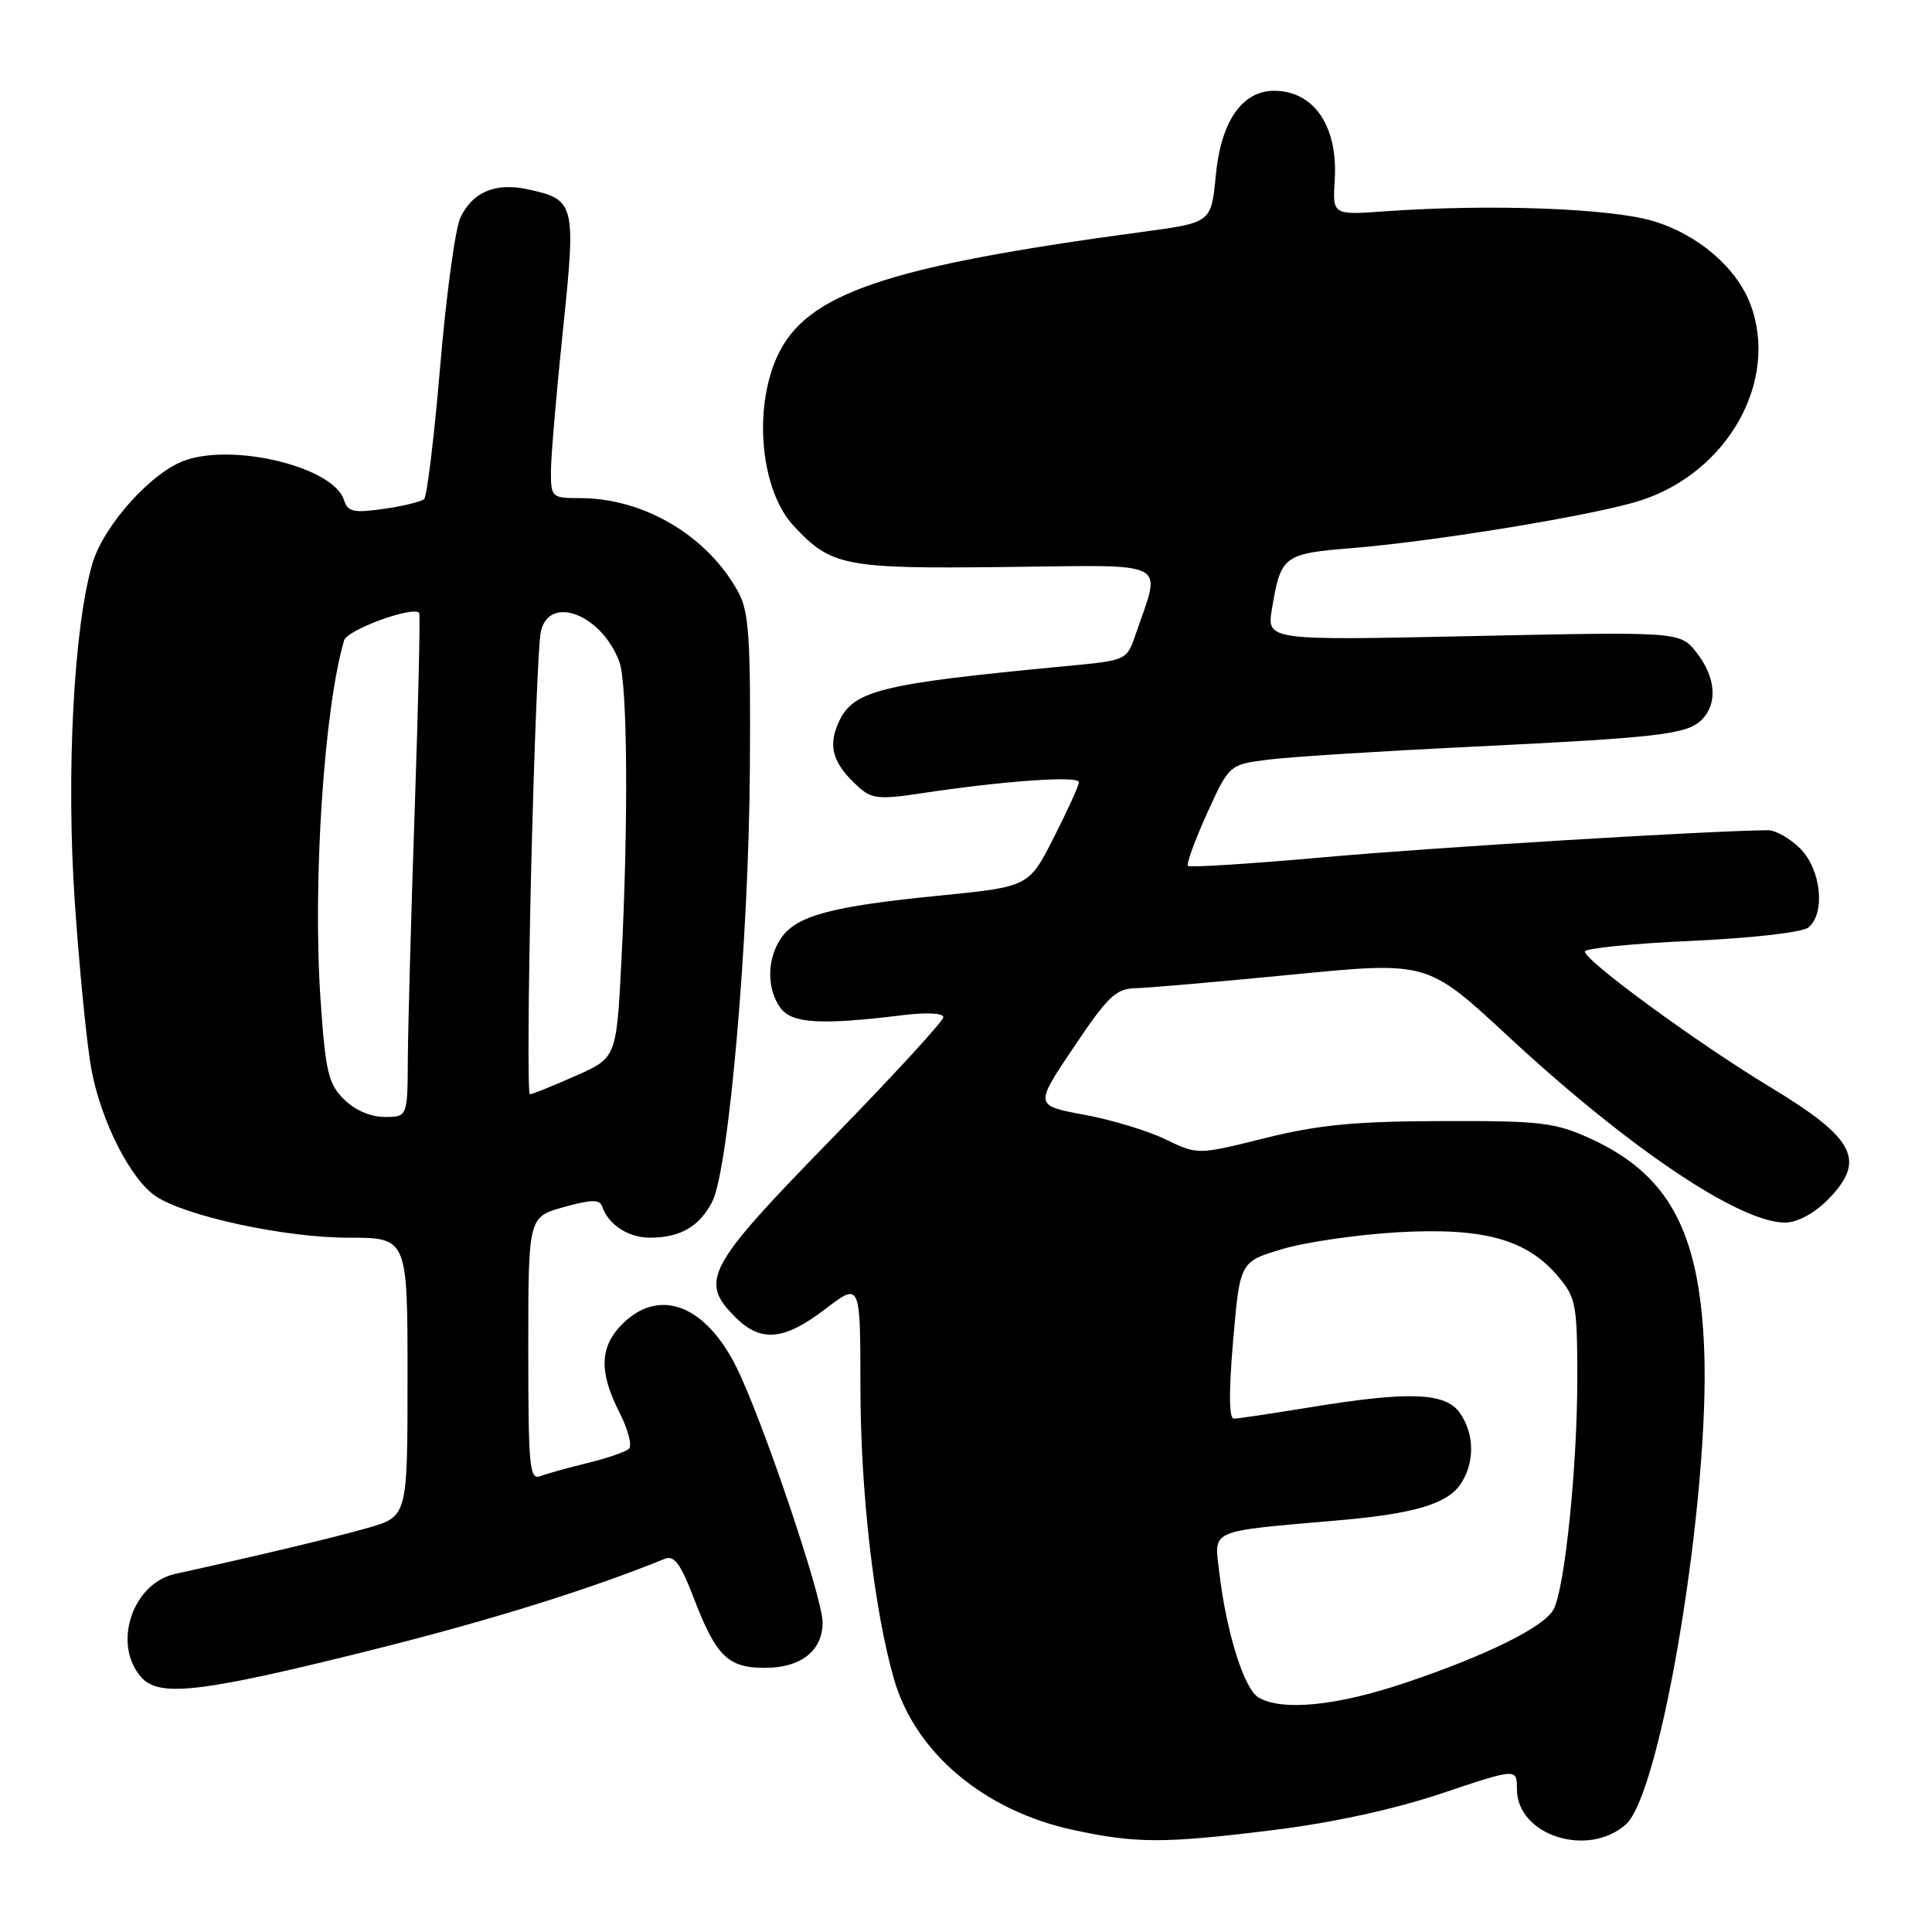 <?xml version="1.0" encoding="UTF-8" standalone="no"?>
<!DOCTYPE svg PUBLIC "-//W3C//DTD SVG 1.1//EN" "http://www.w3.org/Graphics/SVG/1.1/DTD/svg11.dtd" >
<svg xmlns="http://www.w3.org/2000/svg" xmlns:xlink="http://www.w3.org/1999/xlink" version="1.1" viewBox="0 0 256 256">
 <g >
 <path fill="currentColor"
d=" M 168.82 242.48 C 176.59 241.52 184.74 239.74 191.04 237.63 C 201.00 234.29 201.00 234.29 201.00 237.07 C 201.00 243.18 210.38 246.22 215.43 241.75 C 220.13 237.59 226.60 198.28 225.81 178.70 C 225.18 163.09 221.07 155.55 210.63 150.82 C 206.00 148.73 204.09 148.50 191.00 148.55 C 179.47 148.58 174.68 149.05 167.60 150.81 C 158.70 153.03 158.70 153.03 154.44 150.97 C 152.09 149.83 147.23 148.36 143.63 147.70 C 137.08 146.49 137.08 146.49 142.29 138.74 C 146.80 132.02 147.88 130.99 150.49 130.94 C 152.15 130.90 161.52 130.09 171.32 129.13 C 189.14 127.39 189.14 127.39 199.82 137.30 C 215.79 152.12 230.48 162.00 236.54 162.00 C 238.10 162.00 240.34 160.81 242.08 159.08 C 247.38 153.77 245.93 150.90 234.36 143.92 C 224.87 138.18 210.00 127.30 210.00 126.08 C 210.00 125.66 216.36 125.02 224.13 124.67 C 232.24 124.30 238.85 123.54 239.63 122.89 C 241.91 121.00 241.31 115.22 238.55 112.45 C 237.20 111.10 235.28 110.01 234.30 110.01 C 226.45 110.07 190.13 112.28 175.67 113.57 C 165.86 114.45 157.64 114.97 157.41 114.74 C 157.17 114.51 158.31 111.39 159.93 107.80 C 162.89 101.29 162.89 101.29 168.19 100.64 C 171.11 100.28 182.95 99.53 194.50 98.97 C 219.89 97.74 223.54 97.32 225.49 95.37 C 227.63 93.23 227.36 89.73 224.81 86.48 C 222.62 83.70 222.62 83.70 195.23 84.28 C 167.85 84.87 167.85 84.87 168.54 80.68 C 169.71 73.63 170.06 73.36 179.21 72.62 C 190.43 71.70 211.40 68.24 217.34 66.33 C 228.95 62.61 235.76 50.46 231.94 40.32 C 230.10 35.44 224.95 31.04 219.01 29.28 C 213.32 27.59 197.31 27.01 183.53 28.00 C 176.57 28.50 176.57 28.50 176.86 23.82 C 177.29 16.76 174.15 12.10 168.92 12.03 C 164.62 11.98 161.79 16.03 161.10 23.22 C 160.50 29.50 160.50 29.50 151.50 30.71 C 117.29 35.31 106.76 38.90 102.97 47.26 C 99.77 54.32 100.82 65.03 105.17 69.69 C 110.16 75.04 111.89 75.38 133.28 75.13 C 155.43 74.88 153.87 74.08 150.50 84.00 C 149.31 87.50 149.31 87.50 141.40 88.25 C 116.12 90.65 112.87 91.48 110.98 96.04 C 109.72 99.10 110.46 101.29 113.78 104.30 C 115.49 105.85 116.56 105.96 122.12 105.11 C 133.05 103.46 143.00 102.76 142.96 103.65 C 142.95 104.12 141.44 107.42 139.62 111.00 C 136.32 117.50 136.32 117.50 124.41 118.68 C 110.20 120.09 105.59 121.32 103.54 124.25 C 101.61 127.00 101.56 131.02 103.42 133.56 C 104.93 135.63 108.80 135.85 119.75 134.50 C 122.78 134.13 125.00 134.25 125.00 134.78 C 125.00 135.30 118.25 142.64 110.00 151.10 C 93.60 167.92 92.63 169.73 97.45 174.55 C 100.82 177.91 103.89 177.63 109.36 173.45 C 114.00 169.91 114.00 169.91 114.01 183.70 C 114.01 197.68 115.82 213.36 118.47 222.53 C 121.29 232.26 130.38 239.91 142.17 242.47 C 150.54 244.28 154.25 244.29 168.82 242.48 Z  M 49.92 218.47 C 65.12 214.65 78.15 210.59 88.09 206.55 C 89.33 206.05 90.19 207.22 91.90 211.68 C 94.87 219.45 96.44 221.00 101.33 221.00 C 106.13 221.00 109.00 218.75 109.00 214.97 C 109.00 211.64 100.89 187.69 97.50 181.00 C 93.36 172.83 87.31 170.60 82.45 175.45 C 79.45 178.46 79.35 181.80 82.08 187.16 C 83.23 189.40 83.79 191.57 83.33 191.98 C 82.87 192.39 80.42 193.23 77.88 193.85 C 75.34 194.46 72.52 195.25 71.63 195.59 C 70.16 196.15 70.00 194.48 70.00 178.74 C 70.00 161.26 70.00 161.26 74.69 159.95 C 78.30 158.94 79.47 158.91 79.78 159.83 C 80.59 162.27 83.23 164.00 86.14 164.00 C 90.13 164.00 92.68 162.52 94.38 159.22 C 96.56 154.96 99.22 124.55 99.36 102.00 C 99.48 84.52 99.25 81.05 97.82 78.44 C 93.73 70.98 85.32 66.00 76.82 66.00 C 73.12 66.00 73.00 65.89 73.00 62.51 C 73.00 60.59 73.71 52.20 74.58 43.87 C 76.35 26.89 76.23 26.44 69.86 25.07 C 65.63 24.16 62.57 25.47 61.00 28.86 C 60.32 30.31 59.12 39.15 58.33 48.50 C 57.54 57.85 56.58 65.78 56.20 66.13 C 55.81 66.48 53.40 67.07 50.83 67.43 C 46.82 68.00 46.08 67.84 45.57 66.23 C 44.22 61.98 31.38 58.73 24.66 60.95 C 20.20 62.42 13.74 69.57 12.24 74.69 C 9.77 83.10 8.76 102.50 9.90 119.37 C 10.51 128.34 11.50 138.34 12.09 141.59 C 13.36 148.54 17.31 156.32 20.69 158.54 C 24.75 161.20 37.82 164.00 46.16 164.00 C 54.00 164.00 54.00 164.00 54.00 182.47 C 54.00 200.94 54.00 200.94 48.75 202.45 C 44.38 203.71 34.01 206.18 23.22 208.55 C 17.50 209.81 14.85 217.95 18.75 222.28 C 21.16 224.95 26.82 224.26 49.92 218.47 Z  M 166.77 224.93 C 164.85 223.81 162.50 216.32 161.56 208.35 C 160.88 202.56 159.93 202.97 177.50 201.44 C 187.30 200.58 191.68 199.29 193.46 196.75 C 195.43 193.94 195.42 190.05 193.44 187.22 C 191.53 184.50 186.70 184.32 173.50 186.49 C 168.55 187.30 164.05 187.97 163.50 187.98 C 162.84 187.99 162.81 184.47 163.40 177.60 C 164.30 167.19 164.30 167.19 169.90 165.51 C 172.98 164.59 179.89 163.59 185.26 163.28 C 196.62 162.64 202.32 164.22 206.47 169.15 C 208.83 171.95 209.00 172.87 209.00 182.83 C 208.99 194.46 207.34 210.47 205.86 213.25 C 204.61 215.59 196.93 219.39 186.09 223.02 C 177.06 226.05 169.90 226.75 166.77 224.93 Z  M 45.56 145.65 C 43.50 143.59 43.12 141.96 42.47 132.41 C 41.42 116.98 42.92 94.02 45.59 84.86 C 45.99 83.46 54.63 80.29 55.54 81.20 C 55.70 81.37 55.44 92.97 54.96 107.00 C 54.48 121.03 54.07 135.99 54.04 140.25 C 54.00 148.00 54.00 148.00 50.95 148.00 C 49.09 148.00 47.00 147.09 45.56 145.65 Z  M 70.37 115.75 C 70.76 99.66 71.33 85.26 71.65 83.75 C 72.71 78.73 79.66 81.34 82.06 87.66 C 83.15 90.53 83.28 108.89 82.34 127.33 C 81.68 140.17 81.68 140.17 76.22 142.58 C 73.21 143.91 70.51 145.00 70.21 145.00 C 69.92 145.00 69.99 131.84 70.37 115.75 Z "/>
</g>
</svg>